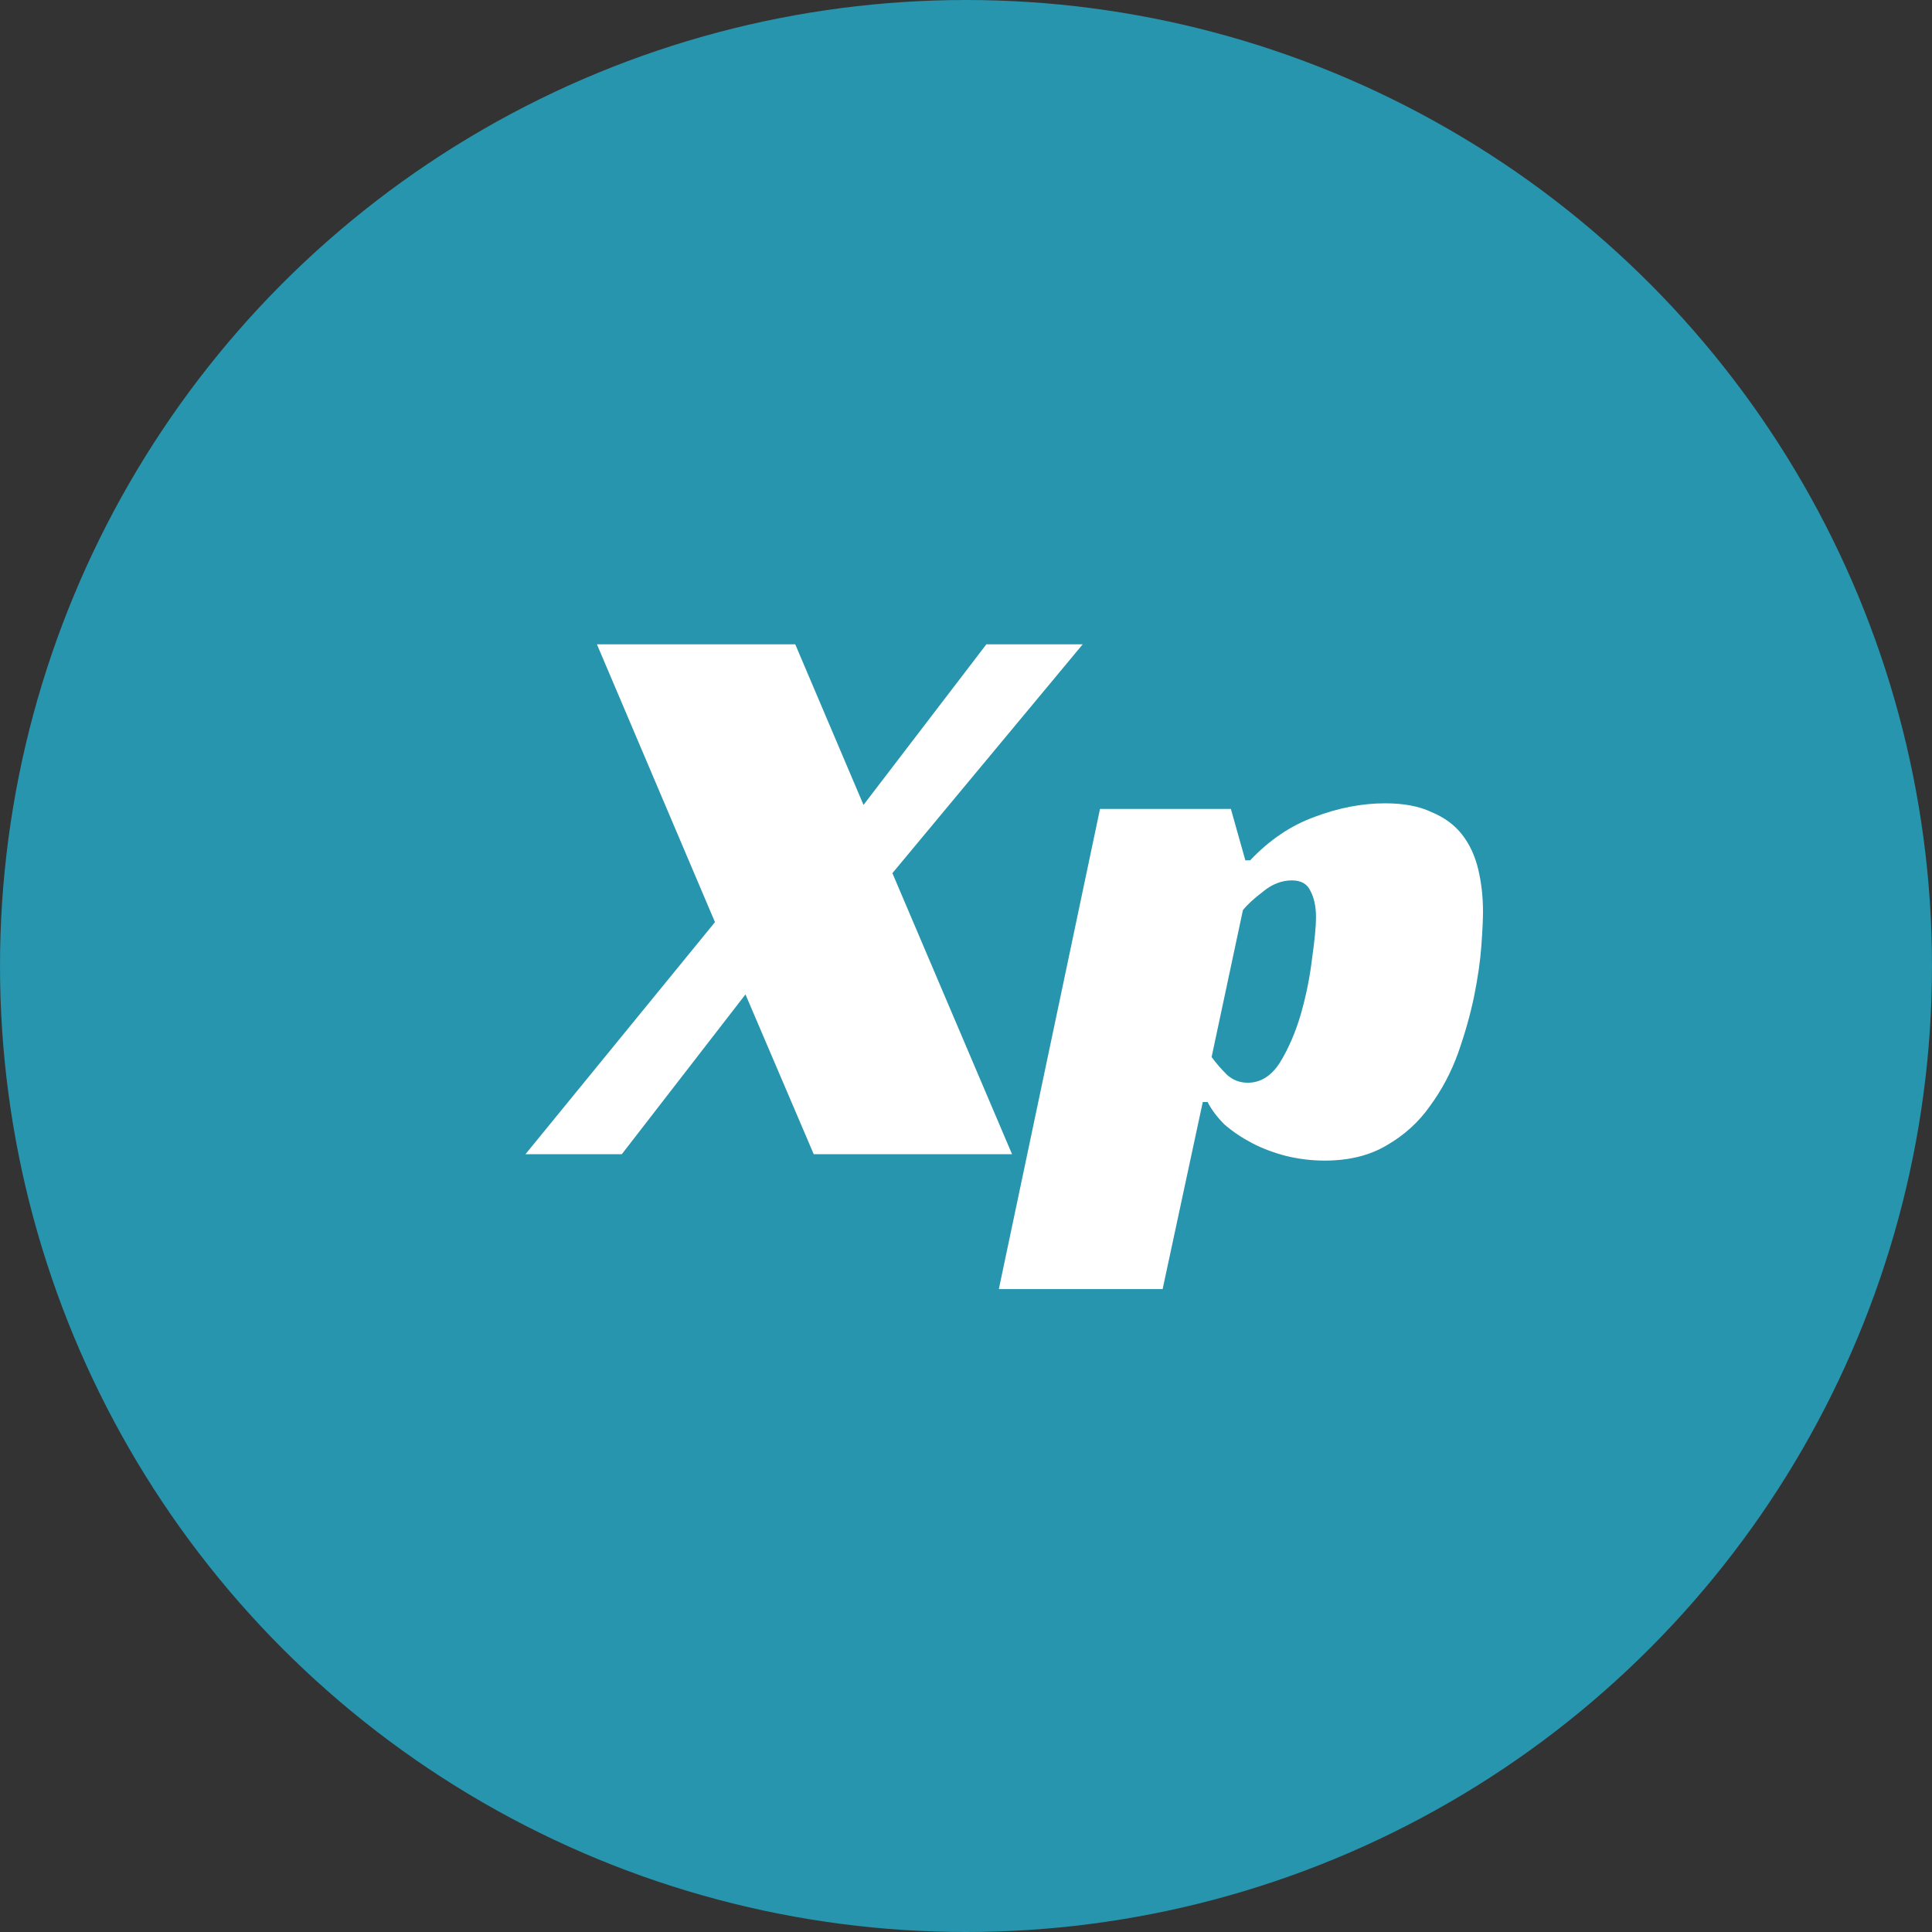 <svg width="77" height="77" viewBox="0 0 77 77" fill="none" xmlns="http://www.w3.org/2000/svg">
<rect x="0" y="0" width="77" height="77" fill="#333333" stroke="none"/>
<circle cx="38.5" cy="38.5" r="38.5" fill="#2695AD"/>
<path d="M34.415 32.08L39.311 25.68H43.151L35.567 34.8L40.335 46H32.431L29.711 39.632L24.783 46H20.943L28.495 36.752L23.791 25.68H31.695L34.415 32.08ZM46.337 51.376H39.809L43.841 32.24H49.057L49.633 34.288H49.825C50.593 33.477 51.447 32.901 52.385 32.56C53.345 32.197 54.284 32.016 55.201 32.016C55.948 32.016 56.567 32.133 57.057 32.368C57.569 32.581 57.975 32.88 58.273 33.264C58.572 33.648 58.785 34.107 58.913 34.64C59.041 35.173 59.105 35.739 59.105 36.336C59.105 36.635 59.084 37.083 59.041 37.68C58.999 38.277 58.903 38.949 58.753 39.696C58.604 40.421 58.391 41.179 58.113 41.968C57.836 42.736 57.463 43.44 56.993 44.08C56.545 44.72 55.969 45.243 55.265 45.648C54.583 46.053 53.761 46.256 52.801 46.256C52.268 46.256 51.745 46.192 51.233 46.064C50.743 45.936 50.295 45.765 49.889 45.552C49.484 45.339 49.121 45.093 48.801 44.816C48.503 44.517 48.279 44.219 48.129 43.92H47.937L46.337 51.376ZM49.729 43.152C50.241 43.152 50.668 42.885 51.009 42.352C51.351 41.797 51.628 41.157 51.841 40.432C52.055 39.685 52.204 38.949 52.289 38.224C52.396 37.477 52.449 36.923 52.449 36.56C52.449 36.133 52.375 35.781 52.225 35.504C52.097 35.227 51.852 35.088 51.489 35.088C51.084 35.088 50.7 35.237 50.337 35.536C49.975 35.813 49.708 36.059 49.537 36.272L48.289 42.128C48.46 42.363 48.663 42.597 48.897 42.832C49.132 43.045 49.409 43.152 49.729 43.152Z" fill="white"/>
</svg>
